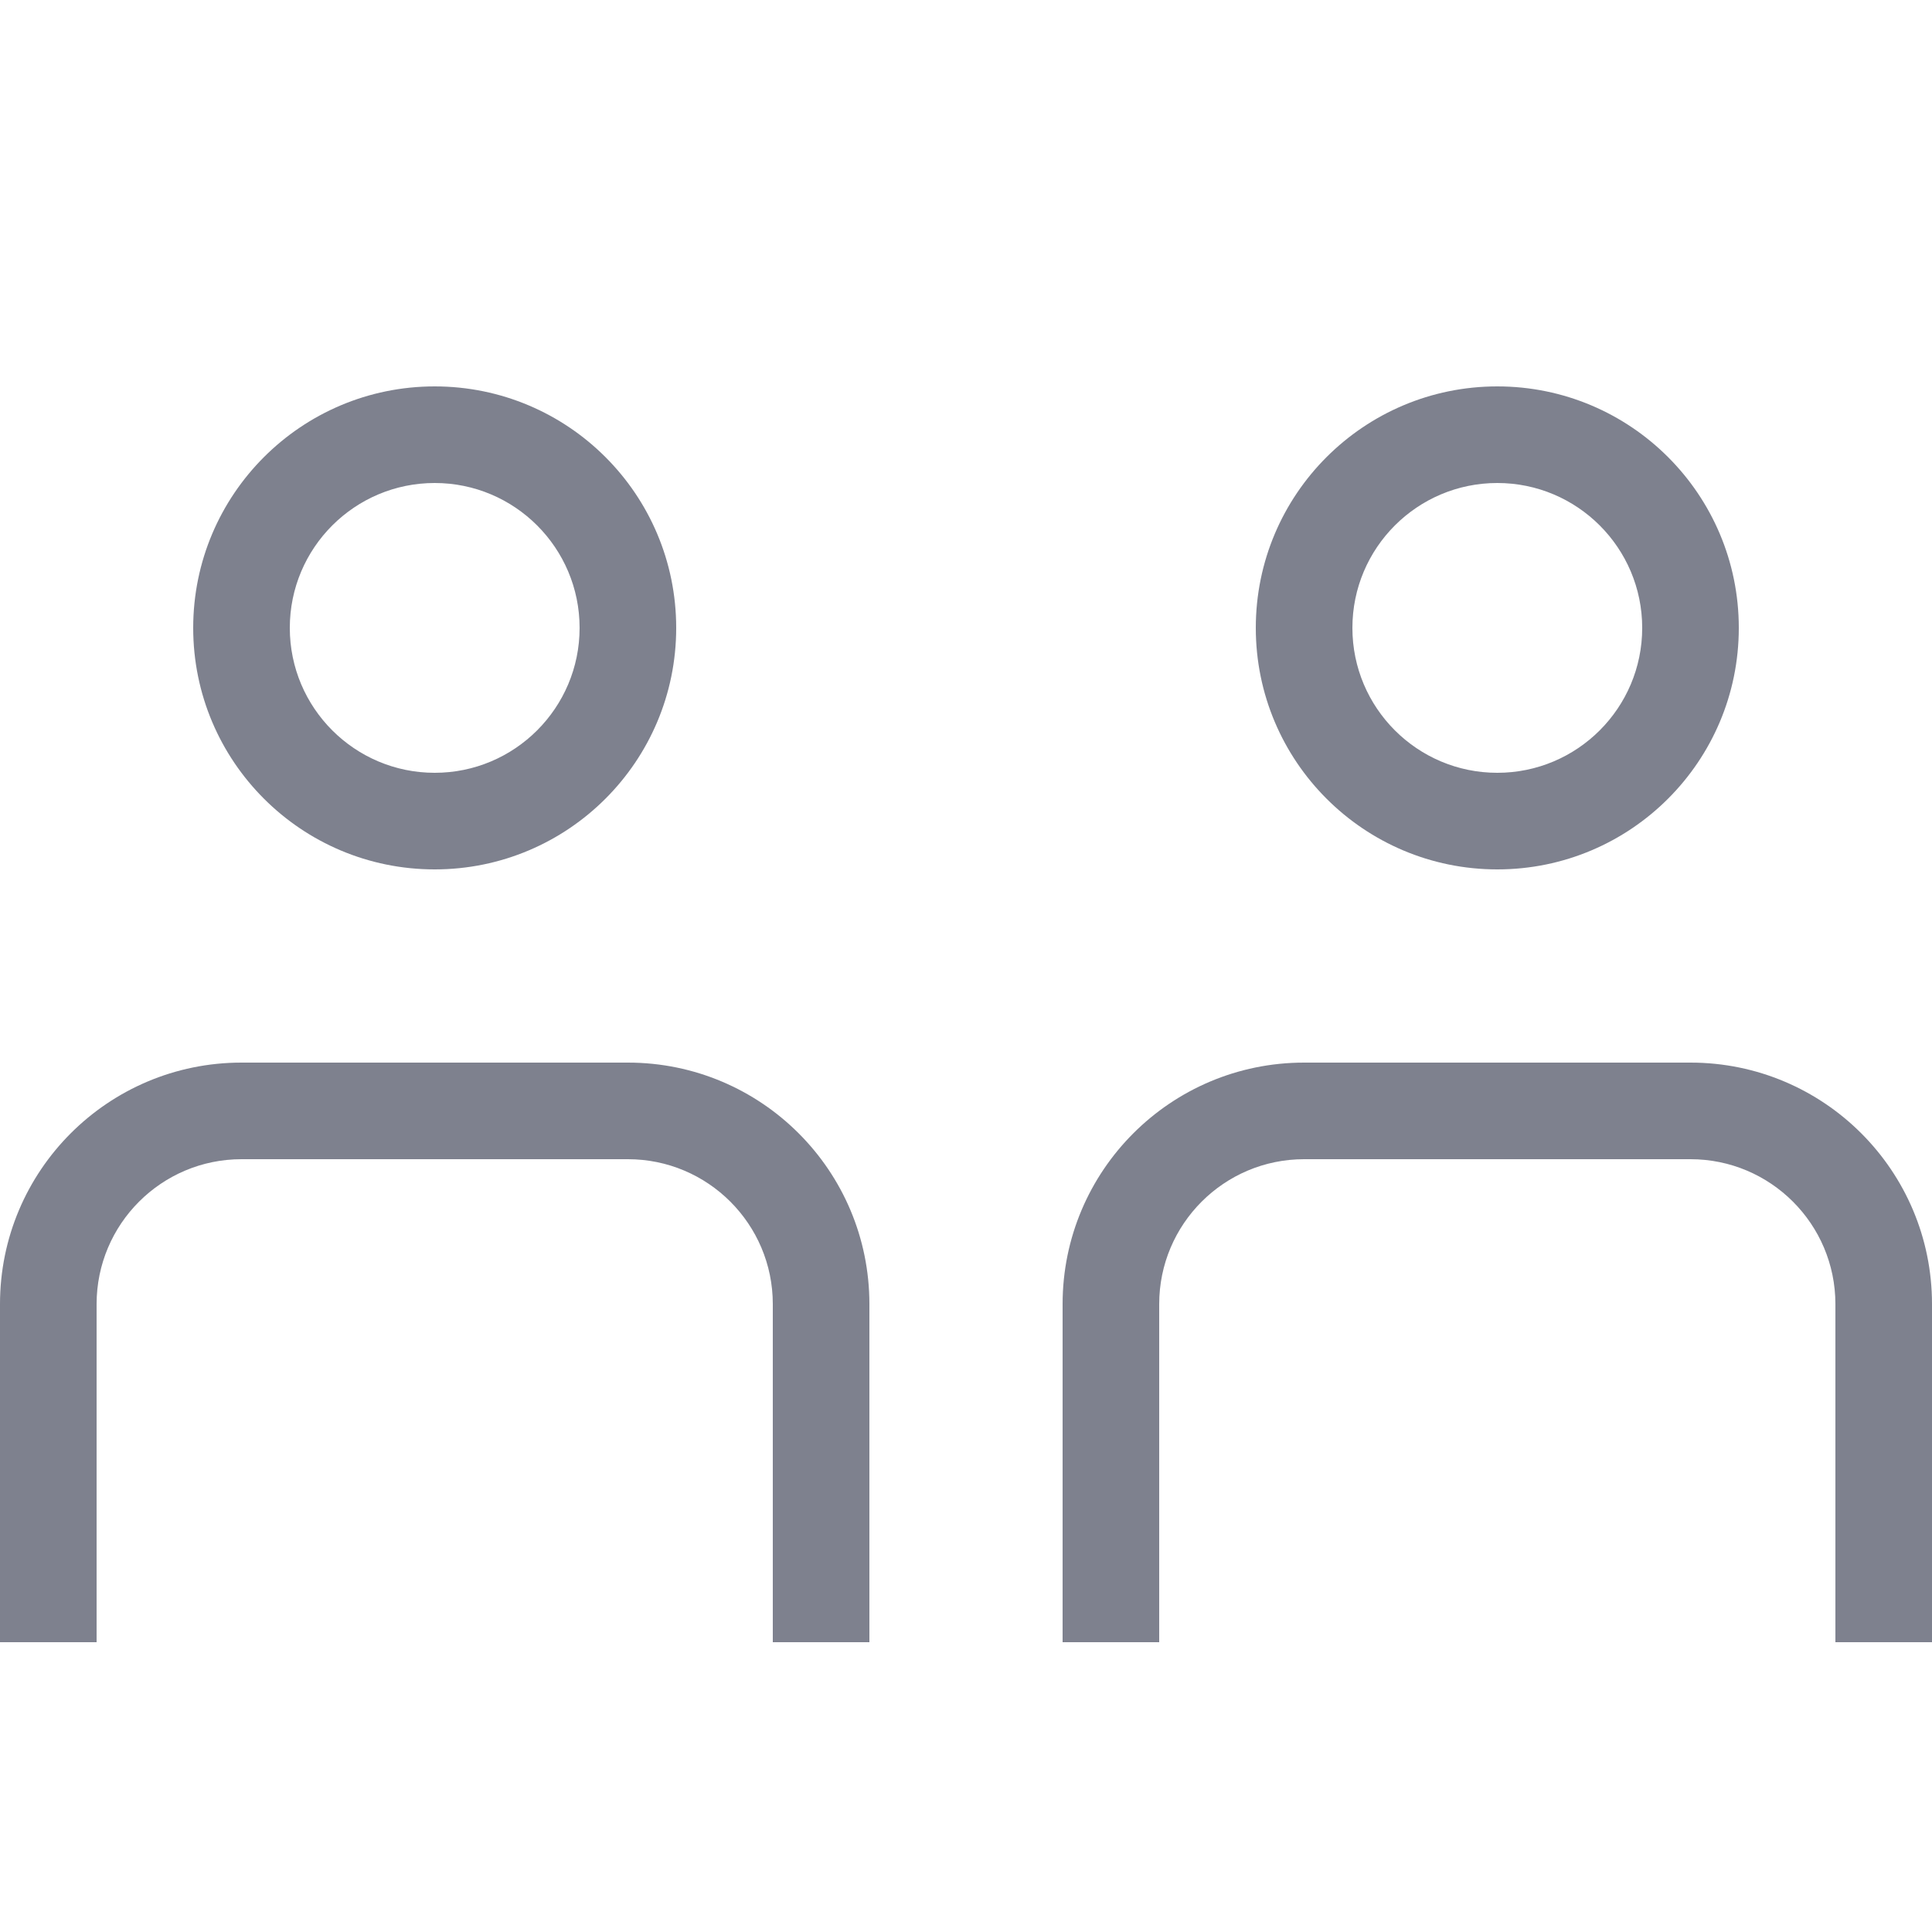 <svg width="20" height="20" viewBox="0 0 20 20" fill="none" xmlns="http://www.w3.org/2000/svg">
<path fill-rule="evenodd" clip-rule="evenodd" d="M15.5 5C14.672 5 14 5.672 14 6.5C14 7.328 14.672 8 15.5 8C16.328 8 17 7.328 17 6.5C17 5.672 16.328 5 15.5 5ZM13 6.5C13 5.119 14.119 4 15.5 4C16.881 4 18 5.119 18 6.5C18 7.881 16.881 9 15.5 9C14.119 9 13 7.881 13 6.5Z" fill="#7E818E"/>
<path fill-rule="evenodd" clip-rule="evenodd" d="M4.5 5C3.672 5 3 5.672 3 6.5C3 7.328 3.672 8 4.5 8C5.328 8 6 7.328 6 6.5C6 5.672 5.328 5 4.5 5ZM2 6.5C2 5.119 3.119 4 4.5 4C5.881 4 7 5.119 7 6.5C7 7.881 5.881 9 4.5 9C3.119 9 2 7.881 2 6.5Z" fill="#7E818E"/>
<path fill-rule="evenodd" clip-rule="evenodd" d="M11 13.5C11 12.119 12.119 11 13.5 11H17.5C18.881 11 20 12.119 20 13.5V17H19V13.5C19 12.672 18.328 12 17.5 12H13.5C12.672 12 12 12.672 12 13.5V17H11V13.5Z" fill="#7E818E"/>
<path fill-rule="evenodd" clip-rule="evenodd" d="M9 13.5C9 12.119 7.881 11 6.5 11H2.5C1.119 11 0 12.119 0 13.5V17H1V13.5C1 12.672 1.672 12 2.5 12H6.5C7.328 12 8 12.672 8 13.5V17H9V13.5Z" fill="#7E818E"/>
</svg>
